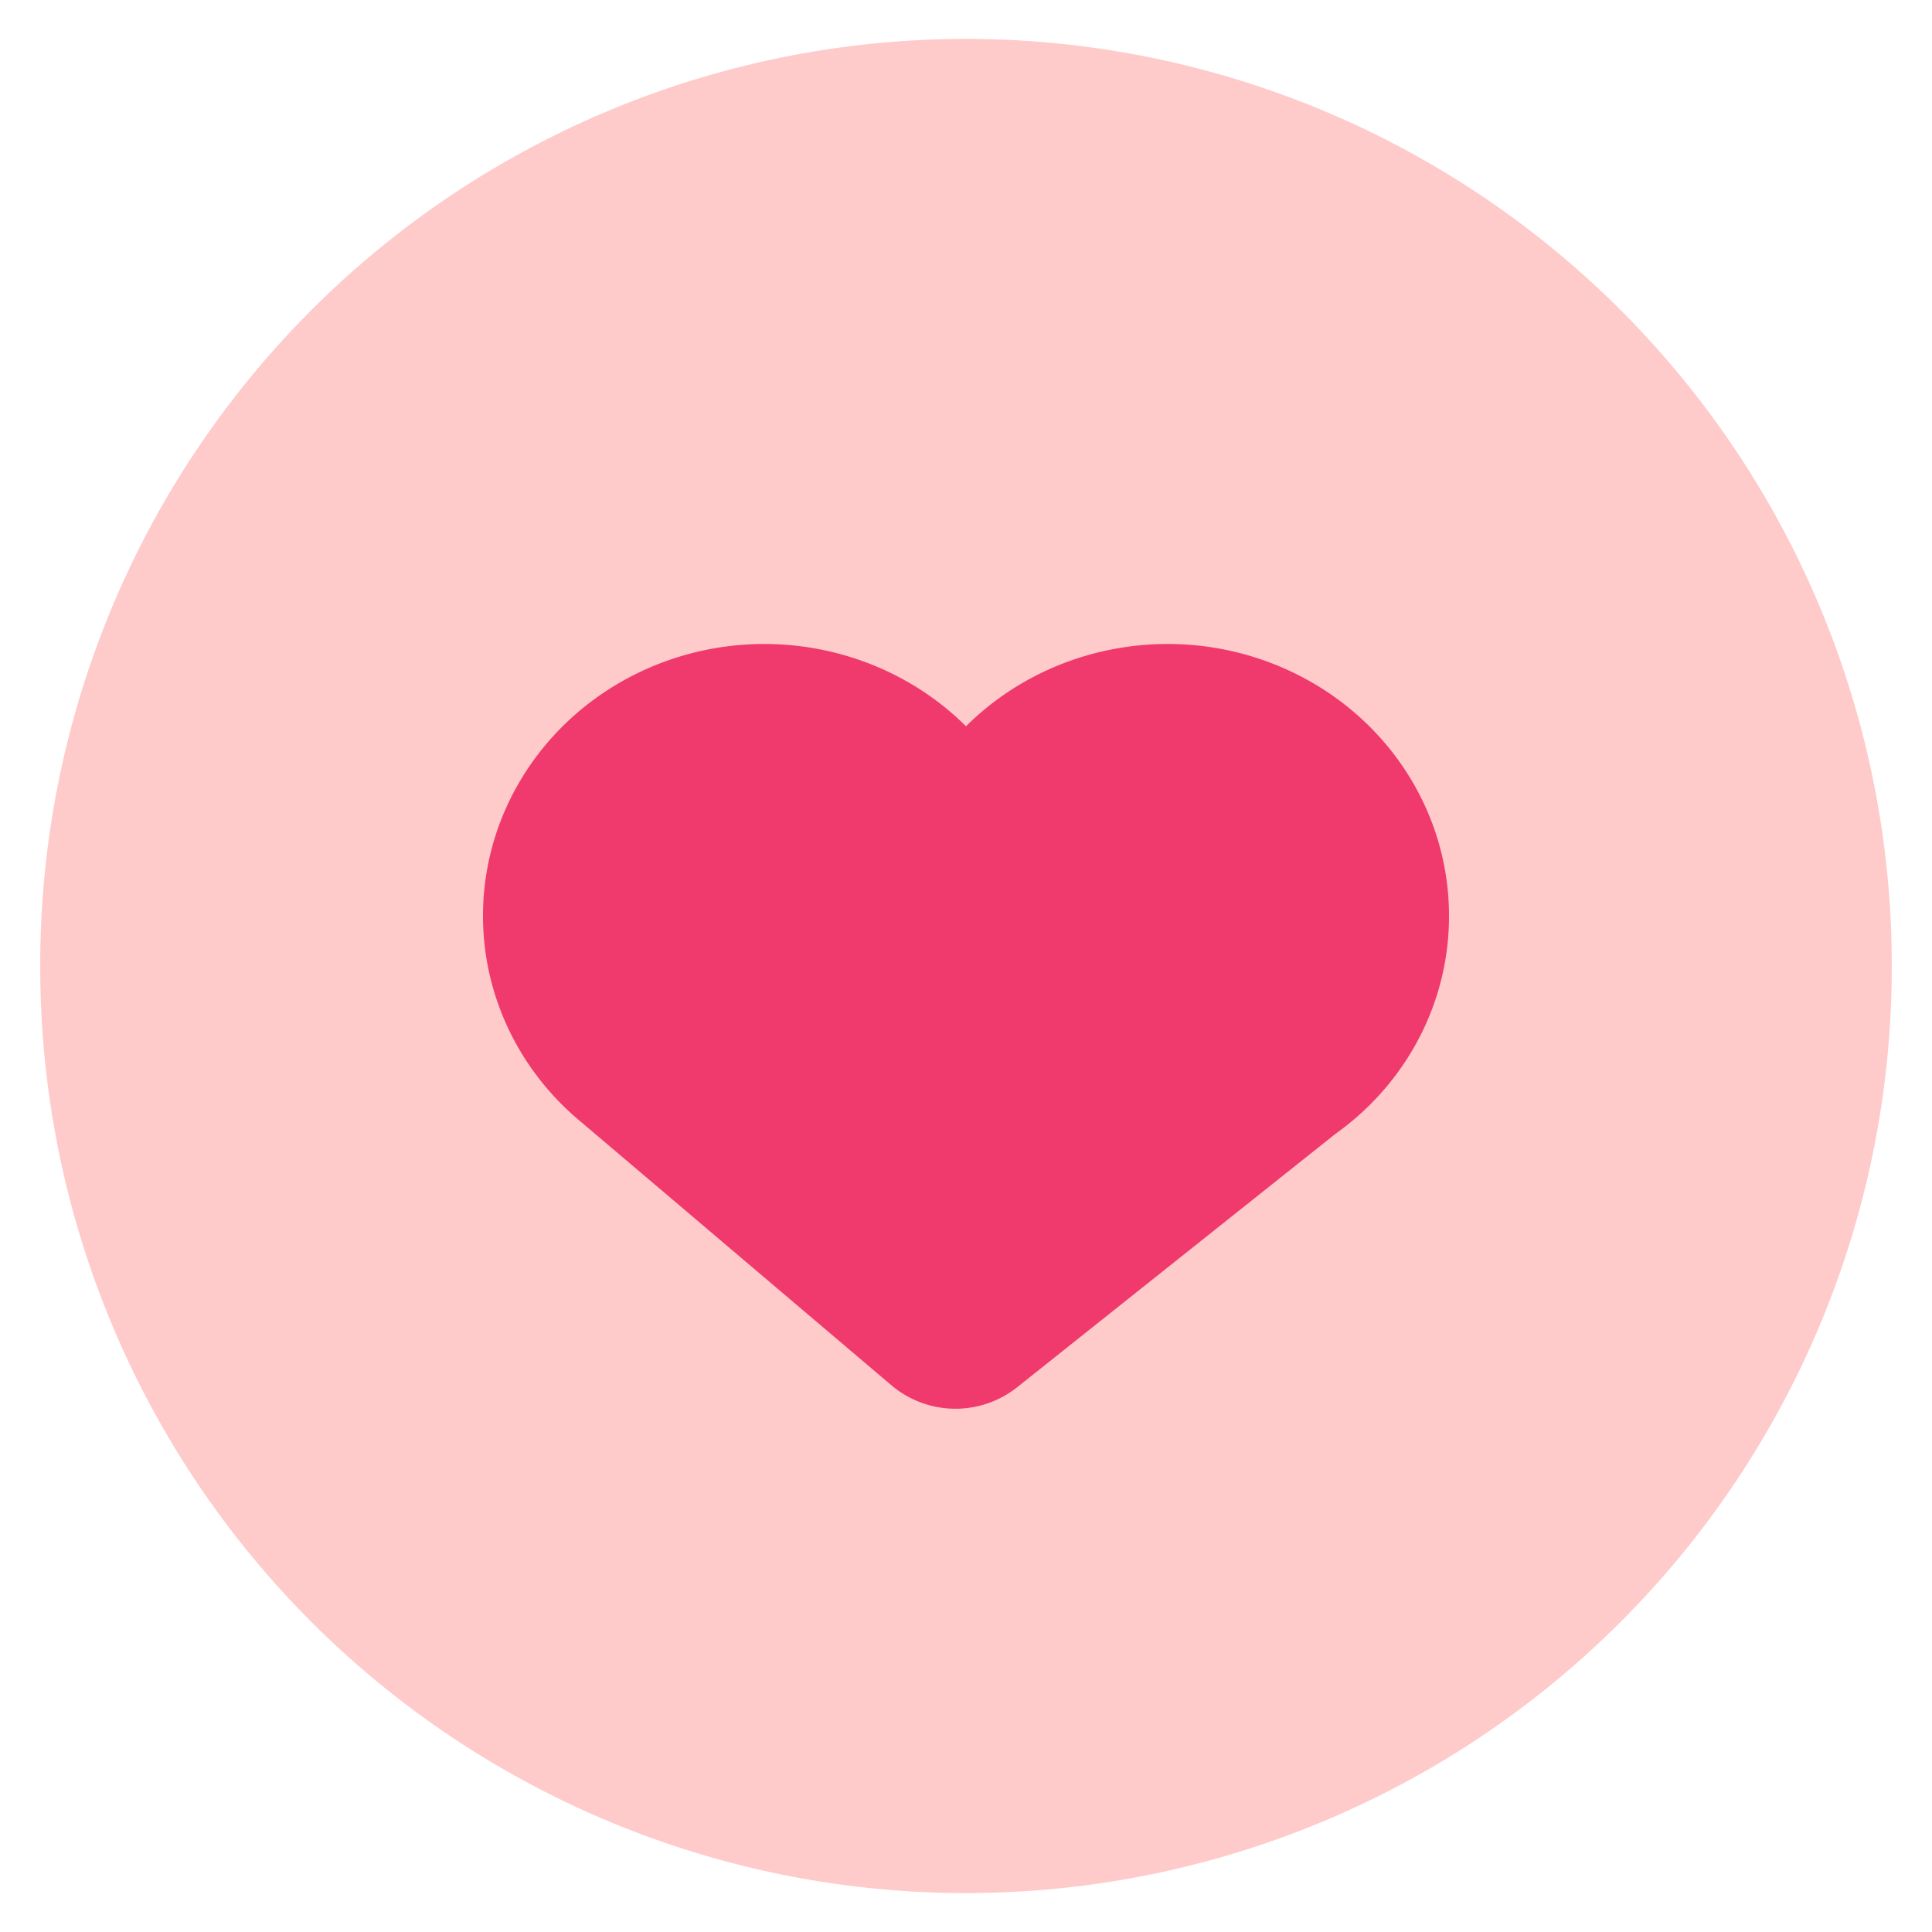 <?xml version="1.0" standalone="no"?><!DOCTYPE svg PUBLIC "-//W3C//DTD SVG 1.1//EN" "http://www.w3.org/Graphics/SVG/1.1/DTD/svg11.dtd"><svg t="1738484782130" class="icon" viewBox="0 0 1024 1024" version="1.1" xmlns="http://www.w3.org/2000/svg" p-id="1468" xmlns:xlink="http://www.w3.org/1999/xlink" width="200" height="200"><path d="M512 512m-490.667 0a490.667 490.667 0 1 0 981.333 0 490.667 490.667 0 1 0-981.333 0Z" fill="#FFCACA" p-id="1469"></path><path d="M256 485.376c0-58.624 36.779-111.381 93.013-133.461 56.213-22.059 120.683-8.981 162.987 33.024 42.304-42.027 106.773-55.083 162.987-33.024 56.235 22.08 93.013 74.837 93.013 133.461 0.107 45.653-22.272 88.597-60.288 115.669l-168.747 134.336a52.587 52.587 0 0 1-66.347-1.024l-164.352-139.456c-33.195-27.328-52.309-67.371-52.267-109.525z" fill="#F0396C" p-id="1470"></path></svg>